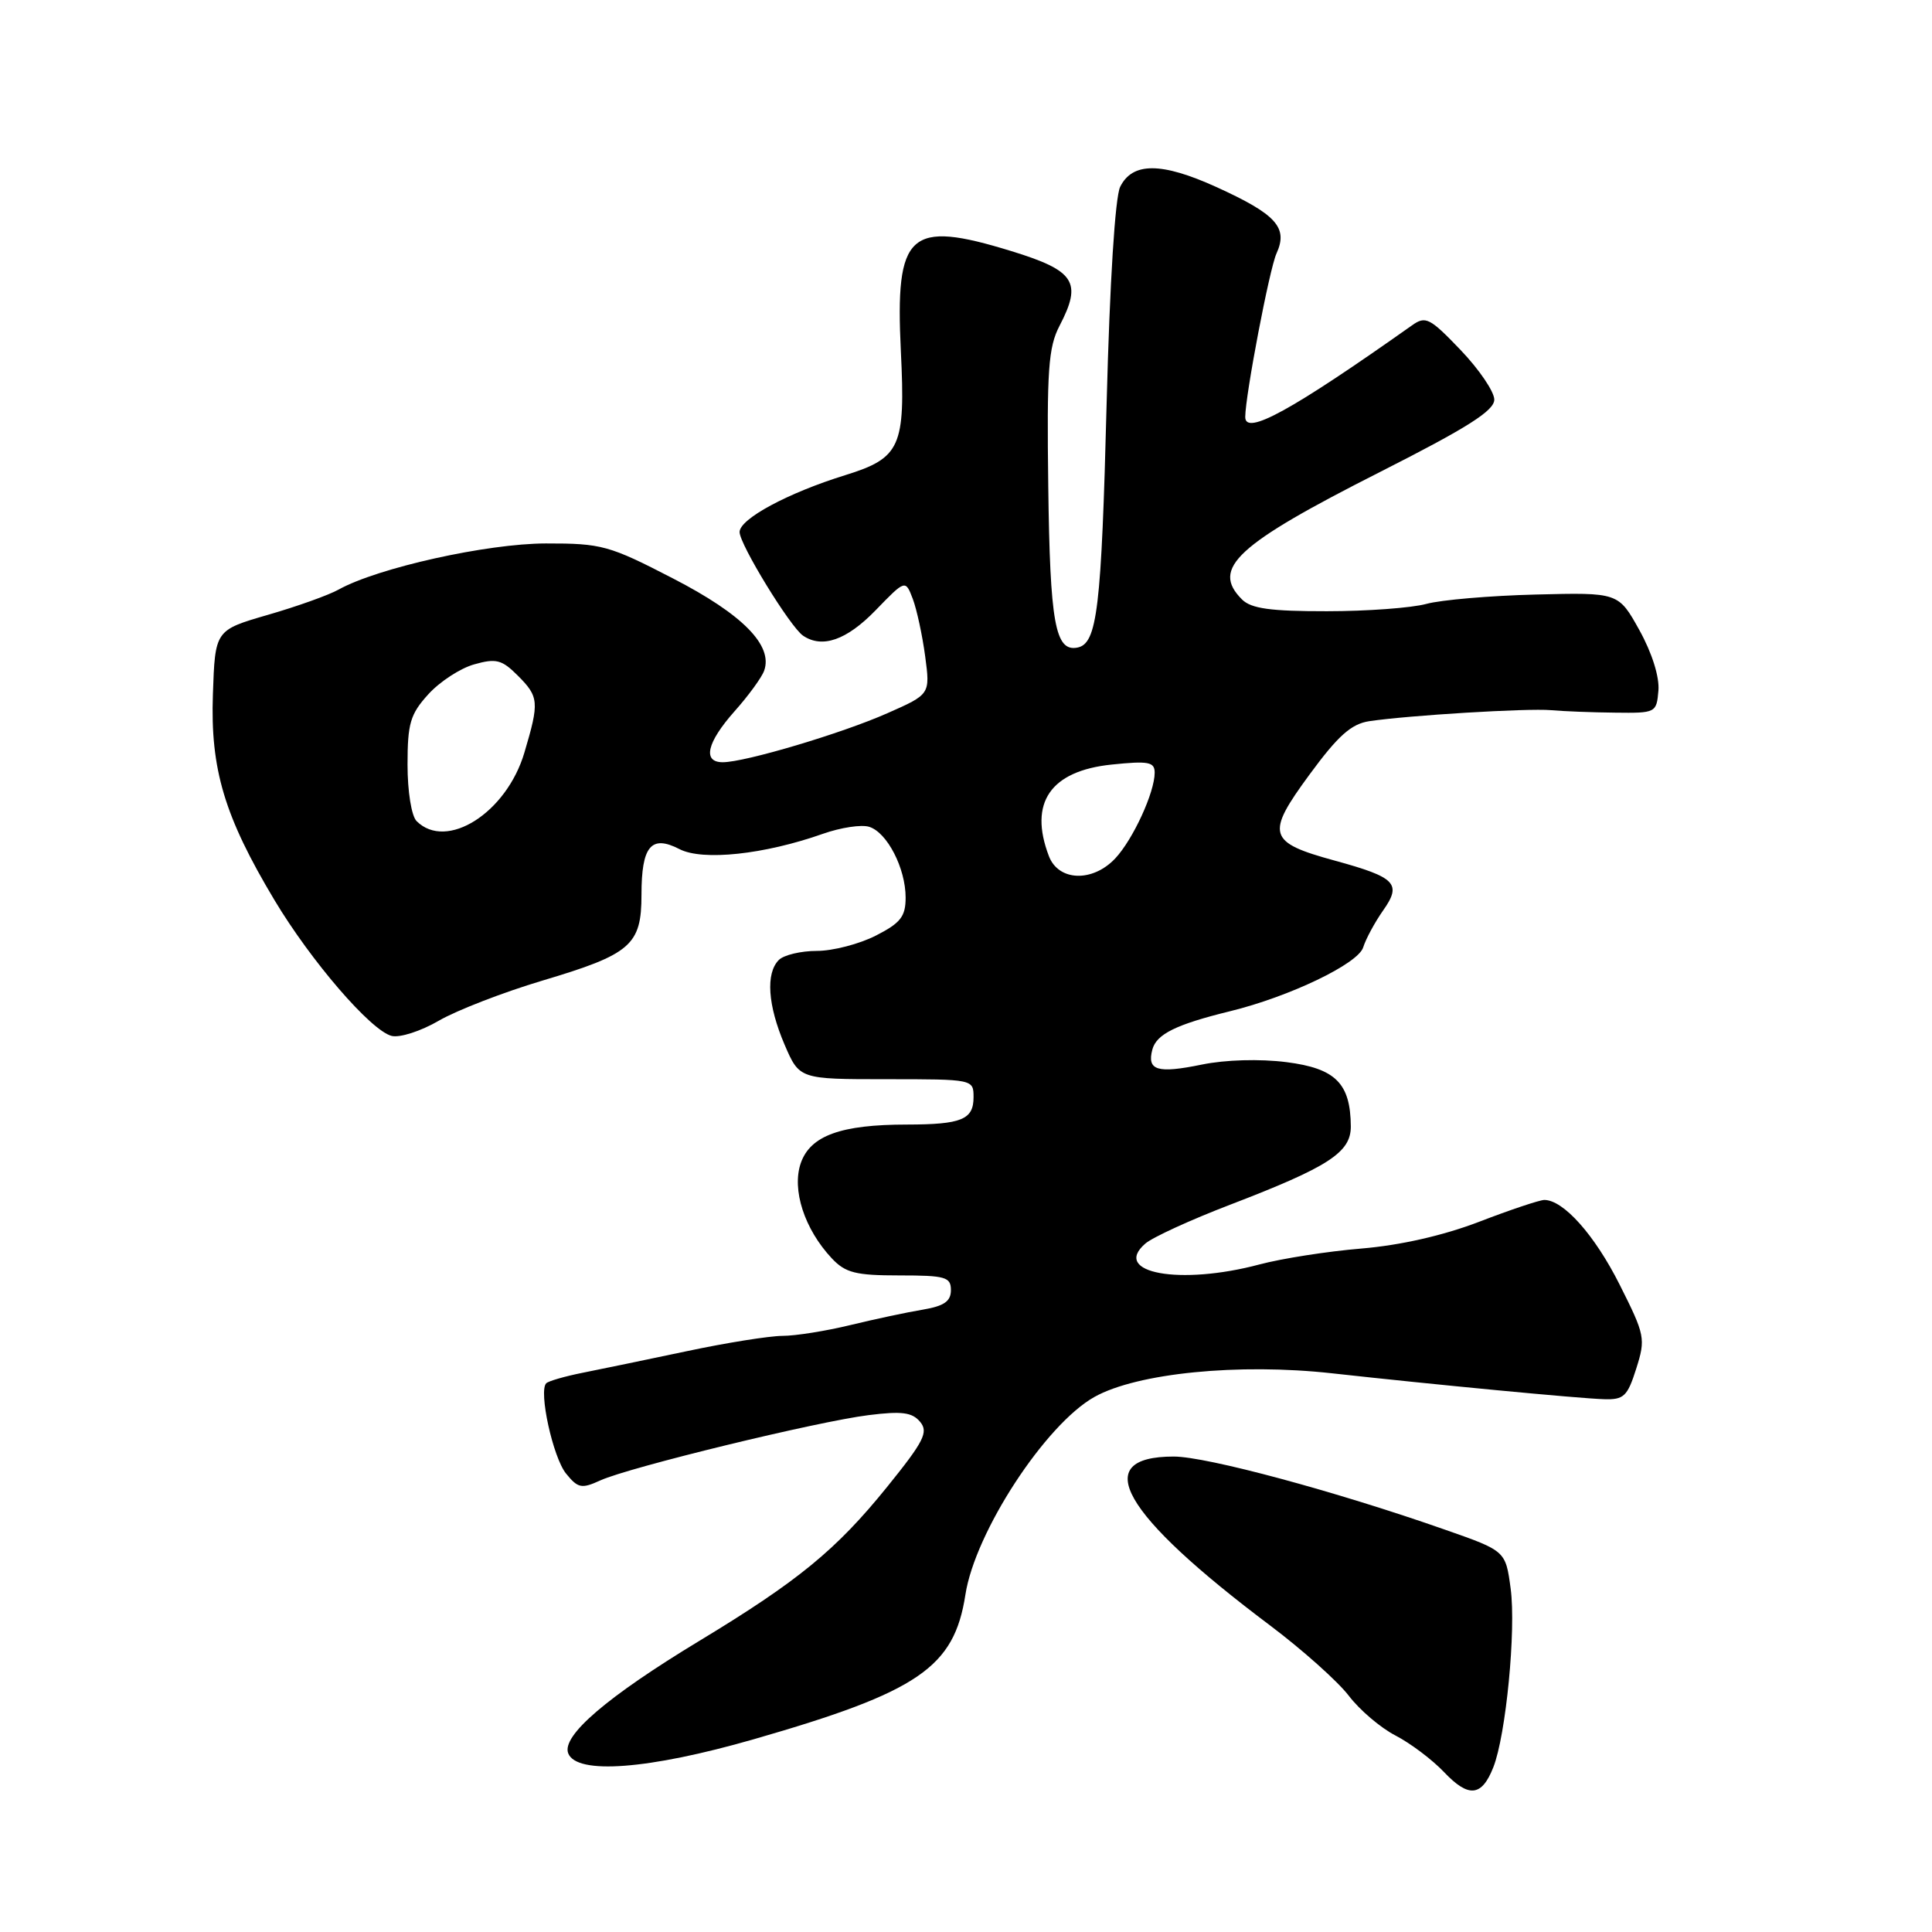 <?xml version="1.0" encoding="UTF-8" standalone="no"?>
<!DOCTYPE svg PUBLIC "-//W3C//DTD SVG 1.1//EN" "http://www.w3.org/Graphics/SVG/1.1/DTD/svg11.dtd" >
<svg xmlns="http://www.w3.org/2000/svg" xmlns:xlink="http://www.w3.org/1999/xlink" version="1.1" viewBox="0 0 256 256">
 <g >
 <path fill="currentColor"
d=" M 197.87 234.18 C 199.55 229.93 200.90 215.98 200.17 210.50 C 199.50 205.50 199.50 205.50 191.50 202.70 C 176.99 197.61 159.89 193.00 155.53 193.00 C 144.28 193.00 148.60 200.58 168.29 215.38 C 172.57 218.60 177.26 222.79 178.71 224.68 C 180.15 226.58 182.95 228.96 184.92 229.97 C 186.89 230.99 189.79 233.17 191.36 234.83 C 194.60 238.24 196.34 238.07 197.87 234.18 Z  M 99.91 230.45 C 121.72 224.17 126.43 220.95 127.92 211.31 C 129.19 203.03 138.52 188.74 145.02 185.10 C 150.67 181.94 164.13 180.60 176.50 181.97 C 190.04 183.47 209.11 185.29 212.50 185.40 C 215.17 185.49 215.64 185.04 216.81 181.35 C 218.07 177.37 217.98 176.92 214.60 170.20 C 211.30 163.64 207.16 158.99 204.62 159.00 C 204.00 159.01 200.12 160.30 196.00 161.89 C 191.23 163.72 185.54 165.01 180.37 165.44 C 175.90 165.81 169.83 166.76 166.87 167.55 C 156.35 170.35 147.26 168.69 151.75 164.79 C 152.71 163.95 157.78 161.63 163.00 159.63 C 176.05 154.62 179.00 152.71 178.99 149.26 C 178.95 143.55 176.98 141.57 170.47 140.74 C 166.93 140.29 162.37 140.42 159.26 141.06 C 153.36 142.27 151.96 141.85 152.69 139.08 C 153.23 137.03 155.82 135.75 163.00 133.99 C 170.88 132.06 179.96 127.70 180.63 125.53 C 180.98 124.41 182.16 122.23 183.25 120.67 C 185.78 117.09 184.98 116.26 176.88 114.04 C 167.98 111.61 167.68 110.58 173.52 102.63 C 177.30 97.48 179.05 95.92 181.44 95.56 C 186.71 94.78 202.36 93.83 205.50 94.10 C 207.15 94.25 210.97 94.40 214.00 94.43 C 219.41 94.50 219.50 94.45 219.75 91.50 C 219.90 89.70 218.90 86.51 217.23 83.50 C 214.45 78.50 214.45 78.50 203.47 78.78 C 197.44 78.93 190.93 79.49 189.00 80.02 C 187.07 80.55 181.14 80.99 175.82 80.99 C 168.35 81.00 165.78 80.64 164.57 79.43 C 160.44 75.30 163.80 72.19 182.84 62.55 C 194.45 56.67 198.00 54.42 198.00 52.95 C 198.00 51.90 195.99 48.94 193.53 46.37 C 189.45 42.11 188.90 41.83 187.10 43.11 C 171.12 54.41 164.99 57.78 165.00 55.25 C 165.02 52.34 168.21 35.63 169.14 33.59 C 170.71 30.15 169.13 28.40 161.15 24.77 C 153.90 21.48 150.06 21.47 148.43 24.75 C 147.76 26.11 147.05 37.36 146.64 53.25 C 145.94 80.76 145.39 85.30 142.75 85.81 C 139.82 86.37 139.13 82.56 138.90 64.44 C 138.70 49.08 138.91 46.02 140.39 43.18 C 143.42 37.37 142.45 35.87 134.00 33.27 C 120.43 29.10 118.60 30.77 119.37 46.57 C 119.99 59.20 119.32 60.69 112.00 62.96 C 104.38 65.32 98.00 68.76 98.00 70.50 C 98.00 72.13 104.71 83.08 106.41 84.23 C 108.95 85.95 112.17 84.82 115.99 80.90 C 119.97 76.79 119.97 76.79 120.95 79.36 C 121.48 80.77 122.22 84.19 122.59 86.96 C 123.26 92.00 123.26 92.00 117.57 94.51 C 111.52 97.19 98.71 101.00 95.77 101.00 C 93.05 101.00 93.66 98.39 97.33 94.25 C 99.17 92.19 100.93 89.77 101.25 88.88 C 102.46 85.53 98.41 81.41 89.20 76.66 C 80.71 72.27 79.73 72.00 72.34 72.01 C 64.51 72.02 50.03 75.25 44.87 78.12 C 43.57 78.85 39.35 80.36 35.50 81.47 C 28.50 83.50 28.50 83.50 28.21 92.00 C 27.86 101.93 29.74 108.20 36.37 119.27 C 41.22 127.37 49.13 136.54 51.88 137.26 C 52.95 137.54 55.76 136.64 58.16 135.24 C 60.55 133.86 66.70 131.48 71.82 129.95 C 83.61 126.44 85.00 125.24 85.00 118.55 C 85.00 112.11 86.28 110.58 90.03 112.51 C 93.09 114.10 101.27 113.23 109.05 110.48 C 111.41 109.65 114.16 109.23 115.18 109.56 C 117.56 110.31 120.00 115.06 120.00 118.93 C 120.00 121.45 119.34 122.30 116.04 123.98 C 113.86 125.09 110.35 126.00 108.24 126.00 C 106.13 126.00 103.86 126.54 103.20 127.20 C 101.44 128.96 101.73 133.21 103.96 138.42 C 105.93 143.00 105.93 143.00 117.46 143.00 C 128.96 143.00 129.00 143.01 129.00 145.39 C 129.00 148.35 127.41 149.00 120.17 149.01 C 111.41 149.01 107.38 150.48 106.11 154.11 C 104.89 157.63 106.59 162.87 110.22 166.74 C 112.03 168.66 113.38 169.00 119.17 169.00 C 125.28 169.00 126.00 169.21 126.00 170.95 C 126.00 172.44 125.09 173.06 122.25 173.54 C 120.19 173.88 115.88 174.80 112.67 175.58 C 109.46 176.36 105.41 177.01 103.67 177.01 C 101.93 177.02 96.22 177.93 91.00 179.04 C 85.78 180.14 79.57 181.43 77.20 181.90 C 74.84 182.37 72.67 183.00 72.38 183.29 C 71.34 184.32 73.27 193.11 75.00 195.25 C 76.58 197.20 77.06 197.30 79.55 196.16 C 83.34 194.43 108.31 188.35 115.11 187.51 C 119.50 186.96 120.87 187.14 121.92 188.40 C 123.05 189.76 122.43 190.98 117.55 197.02 C 110.80 205.37 105.78 209.49 92.64 217.44 C 80.45 224.82 74.40 230.00 75.29 232.32 C 76.40 235.19 85.94 234.47 99.91 230.45 Z  M 138.98 113.43 C 136.29 106.37 139.18 102.15 147.29 101.31 C 152.20 100.80 153.00 100.96 153.00 102.39 C 153.00 105.00 150.13 111.23 147.78 113.74 C 144.77 116.94 140.25 116.78 138.98 113.43 Z  M 55.20 108.80 C 54.52 108.12 54.00 104.87 54.00 101.32 C 54.00 95.86 54.36 94.63 56.75 92.00 C 58.26 90.33 61.00 88.54 62.84 88.03 C 65.73 87.21 66.50 87.41 68.59 89.50 C 71.42 92.33 71.48 93.01 69.48 99.74 C 67.11 107.72 59.16 112.76 55.20 108.80 Z "/>
</g>
</svg>